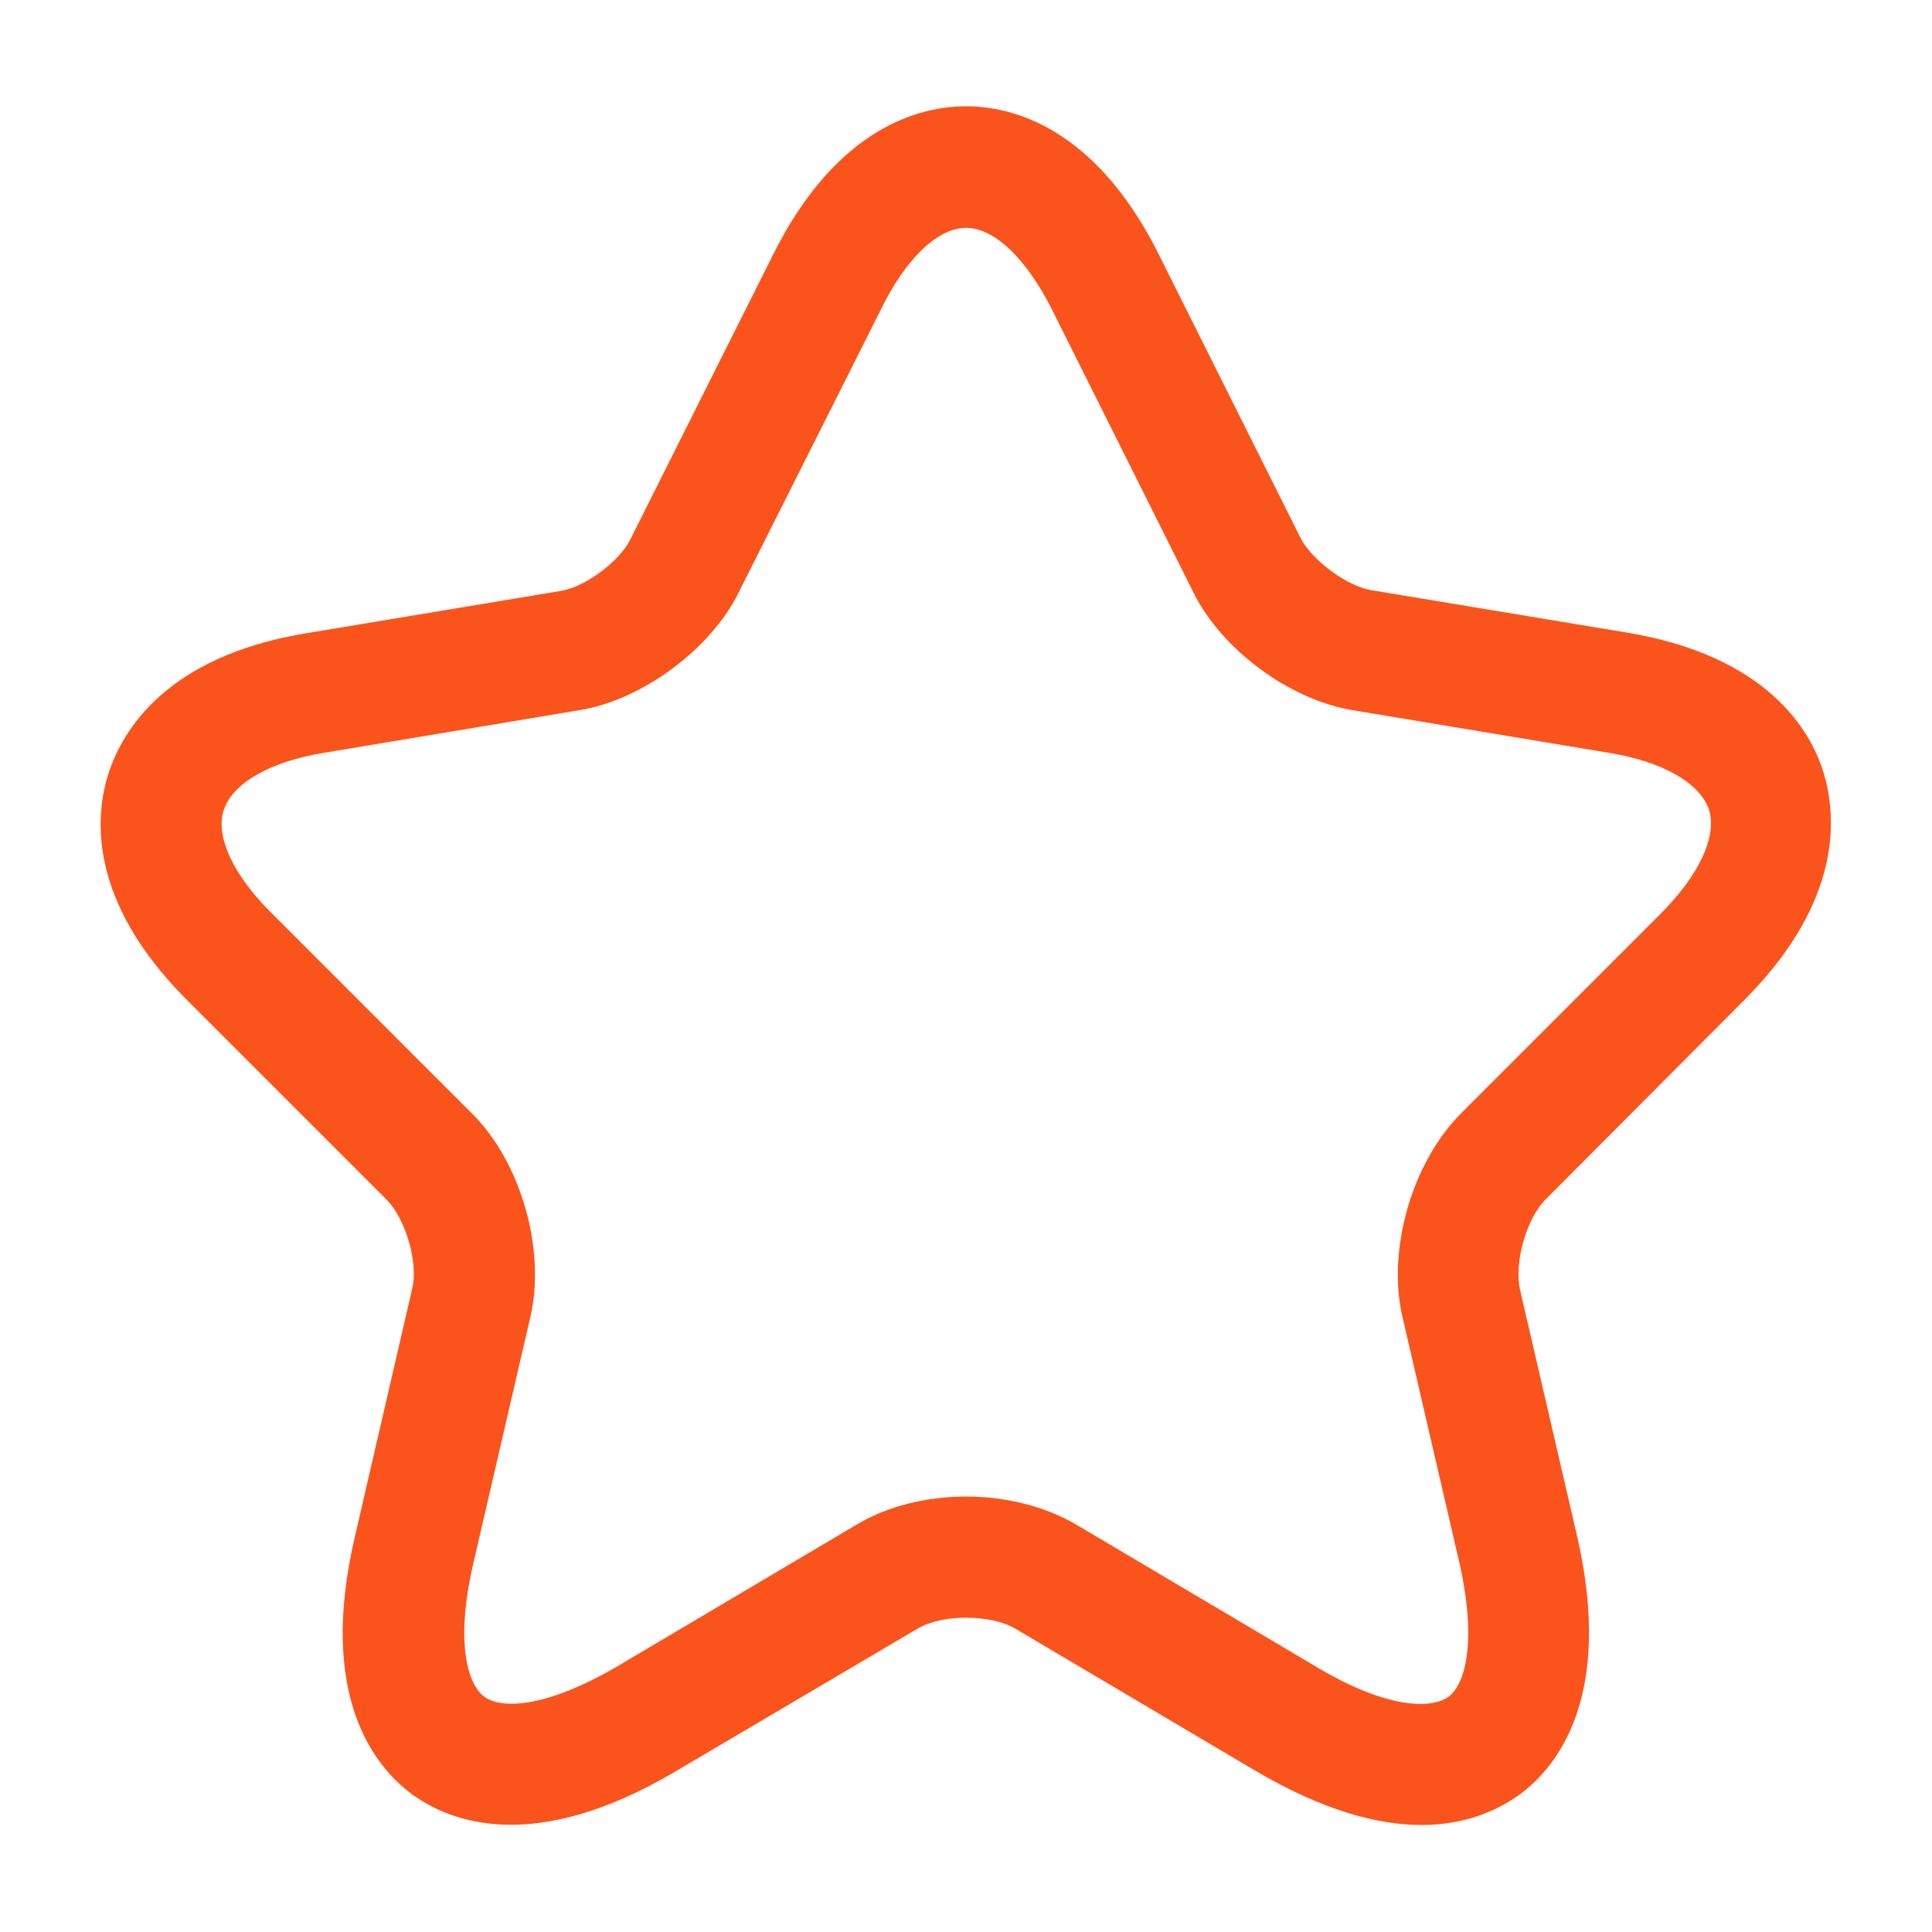 <svg width="18" height="18" viewBox="0 0 18 18" fill="none" xmlns="http://www.w3.org/2000/svg">
<path d="M13.245 17.003C12.848 17.003 12.338 16.875 11.7 16.5L9.458 15.173C9.225 15.038 8.775 15.038 8.55 15.173L6.3 16.5C4.973 17.288 4.193 16.973 3.84 16.718C3.495 16.463 2.955 15.81 3.308 14.31L3.84 12.008C3.9 11.768 3.78 11.355 3.6 11.175L1.74 9.315C0.81 8.385 0.885 7.59 1.013 7.2C1.14 6.81 1.545 6.12 2.835 5.903L5.228 5.505C5.453 5.468 5.775 5.228 5.873 5.025L7.2 2.378C7.8 1.17 8.588 0.99 9 0.99C9.413 0.99 10.2 1.17 10.8 2.378L12.12 5.018C12.225 5.22 12.548 5.46 12.773 5.498L15.165 5.895C16.463 6.113 16.868 6.803 16.988 7.193C17.108 7.583 17.183 8.378 16.26 9.308L14.4 11.175C14.22 11.355 14.108 11.76 14.16 12.008L14.693 14.31C15.038 15.81 14.505 16.463 14.16 16.718C13.973 16.853 13.673 17.003 13.245 17.003ZM9 13.943C9.368 13.943 9.735 14.033 10.028 14.205L12.27 15.533C12.923 15.923 13.335 15.923 13.493 15.81C13.65 15.698 13.763 15.3 13.598 14.565L13.065 12.263C12.923 11.64 13.155 10.838 13.605 10.38L15.465 8.52C15.833 8.153 15.998 7.793 15.923 7.545C15.84 7.298 15.495 7.095 14.985 7.013L12.593 6.615C12.015 6.518 11.385 6.053 11.123 5.528L9.803 2.888C9.563 2.408 9.263 2.123 9 2.123C8.738 2.123 8.438 2.408 8.205 2.888L6.878 5.528C6.615 6.053 5.985 6.518 5.408 6.615L3.023 7.013C2.513 7.095 2.168 7.298 2.085 7.545C2.003 7.793 2.175 8.16 2.543 8.52L4.403 10.38C4.853 10.83 5.085 11.64 4.943 12.263L4.41 14.565C4.238 15.308 4.358 15.698 4.515 15.81C4.673 15.923 5.078 15.915 5.738 15.533L7.98 14.205C8.265 14.033 8.633 13.943 9 13.943Z" fill="#FA541C"/>
</svg>
